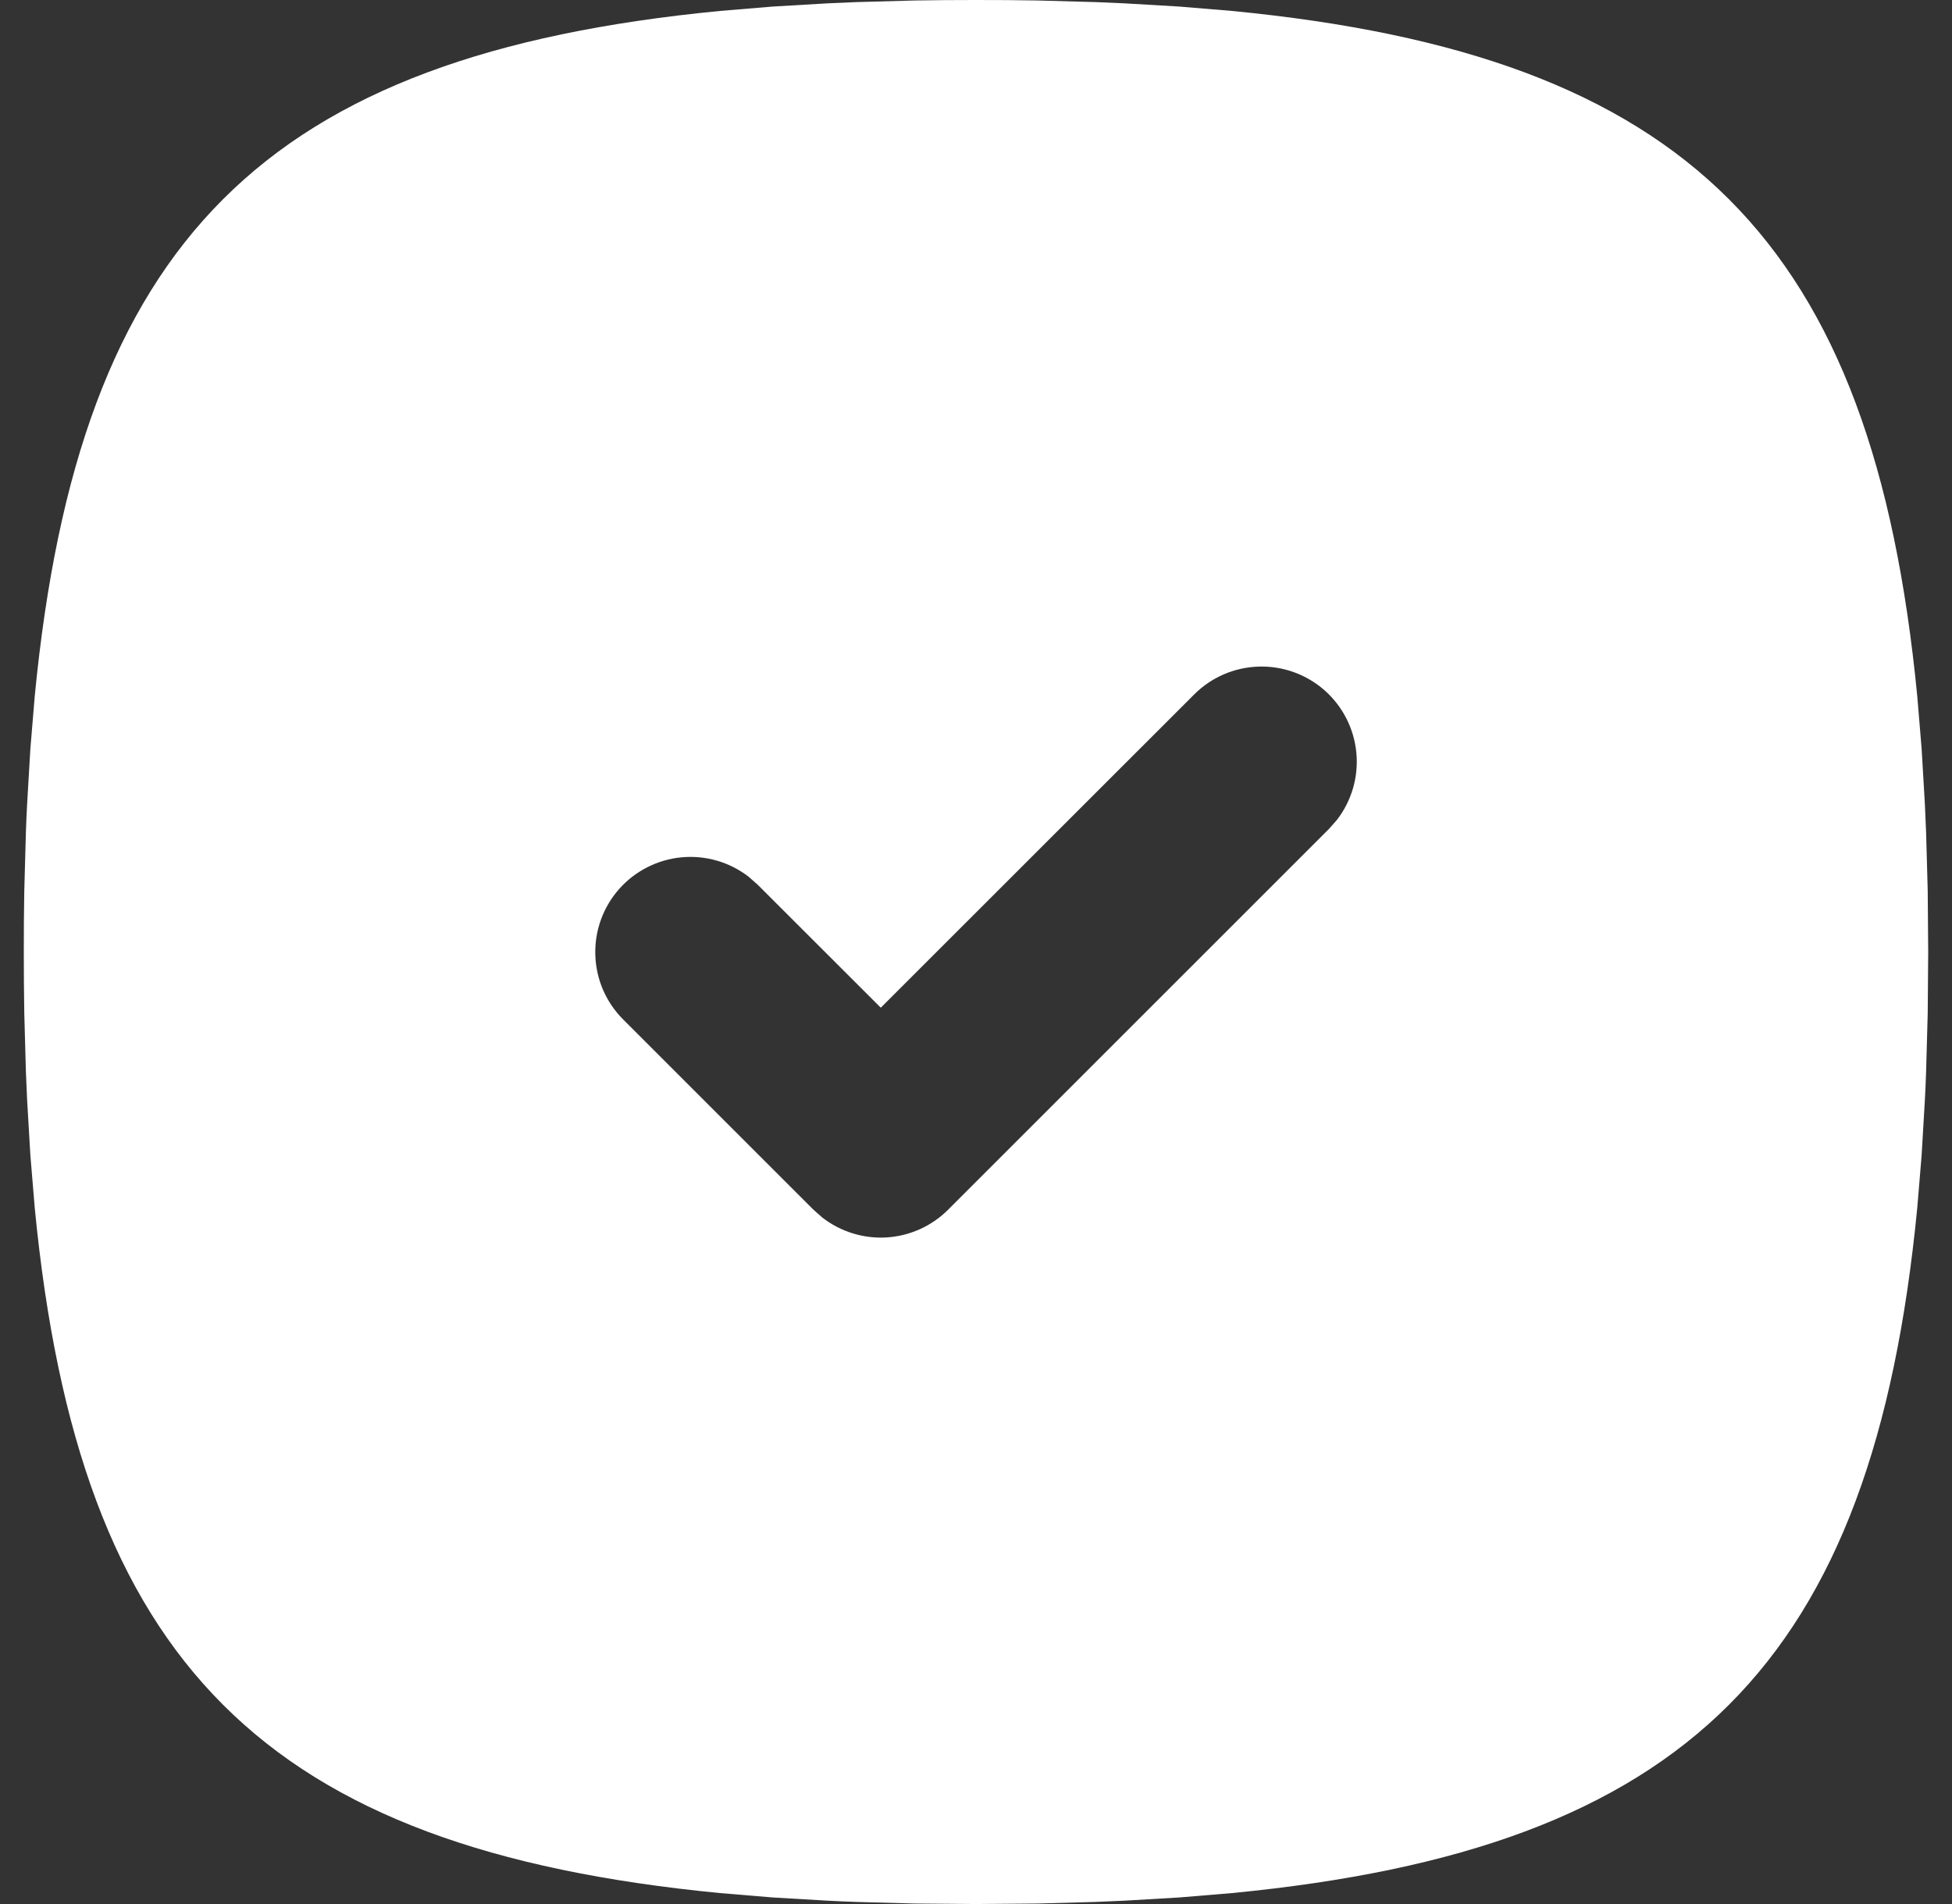 <svg width="41" height="40" viewBox="0 0 41 40" fill="none" xmlns="http://www.w3.org/2000/svg">
<rect x="0" y="0" width="41" height="40" fill="#333333" stroke="none"/>
<path d="M20.5 0C20.064 0 19.636 0.003 19.216 0.01L17.984 0.044L17.386 0.07L16.228 0.138L15.122 0.23C5.552 1.158 1.658 5.052 0.73 14.622L0.638 15.728L0.57 16.886C0.559 17.082 0.551 17.281 0.544 17.484L0.51 18.716L0.502 19.352L0.5 20C0.5 20.436 0.503 20.864 0.51 21.284L0.544 22.516L0.57 23.114L0.638 24.272L0.73 25.378C1.658 34.948 5.552 38.842 15.122 39.77L16.228 39.862L17.386 39.93C17.582 39.941 17.781 39.949 17.984 39.956L19.216 39.99L20.5 40L21.784 39.99L23.016 39.956L23.614 39.93L24.772 39.862L25.878 39.77C35.448 38.842 39.342 34.948 40.27 25.378L40.362 24.272L40.43 23.114C40.441 22.918 40.449 22.719 40.456 22.516L40.49 21.284L40.5 20L40.49 18.716L40.456 17.484L40.43 16.886L40.362 15.728L40.27 14.622C39.342 5.052 35.448 1.158 25.878 0.23L24.772 0.138L23.614 0.07L23.016 0.044L21.784 0.01L21.148 0.002L20.5 0ZM25.086 14.586C25.446 14.227 25.929 14.019 26.437 14.004C26.945 13.988 27.439 14.166 27.821 14.502C28.202 14.839 28.441 15.307 28.489 15.813C28.537 16.319 28.391 16.824 28.08 17.226L27.914 17.414L19.914 25.414C19.57 25.758 19.111 25.965 18.625 25.996C18.139 26.026 17.659 25.878 17.274 25.58L17.086 25.414L13.086 21.414C12.727 21.054 12.519 20.571 12.504 20.063C12.488 19.555 12.666 19.061 13.002 18.679C13.339 18.298 13.807 18.059 14.313 18.011C14.819 17.963 15.324 18.109 15.726 18.42L15.914 18.586L18.5 21.17L25.086 14.586Z" fill="white"/>
</svg>
